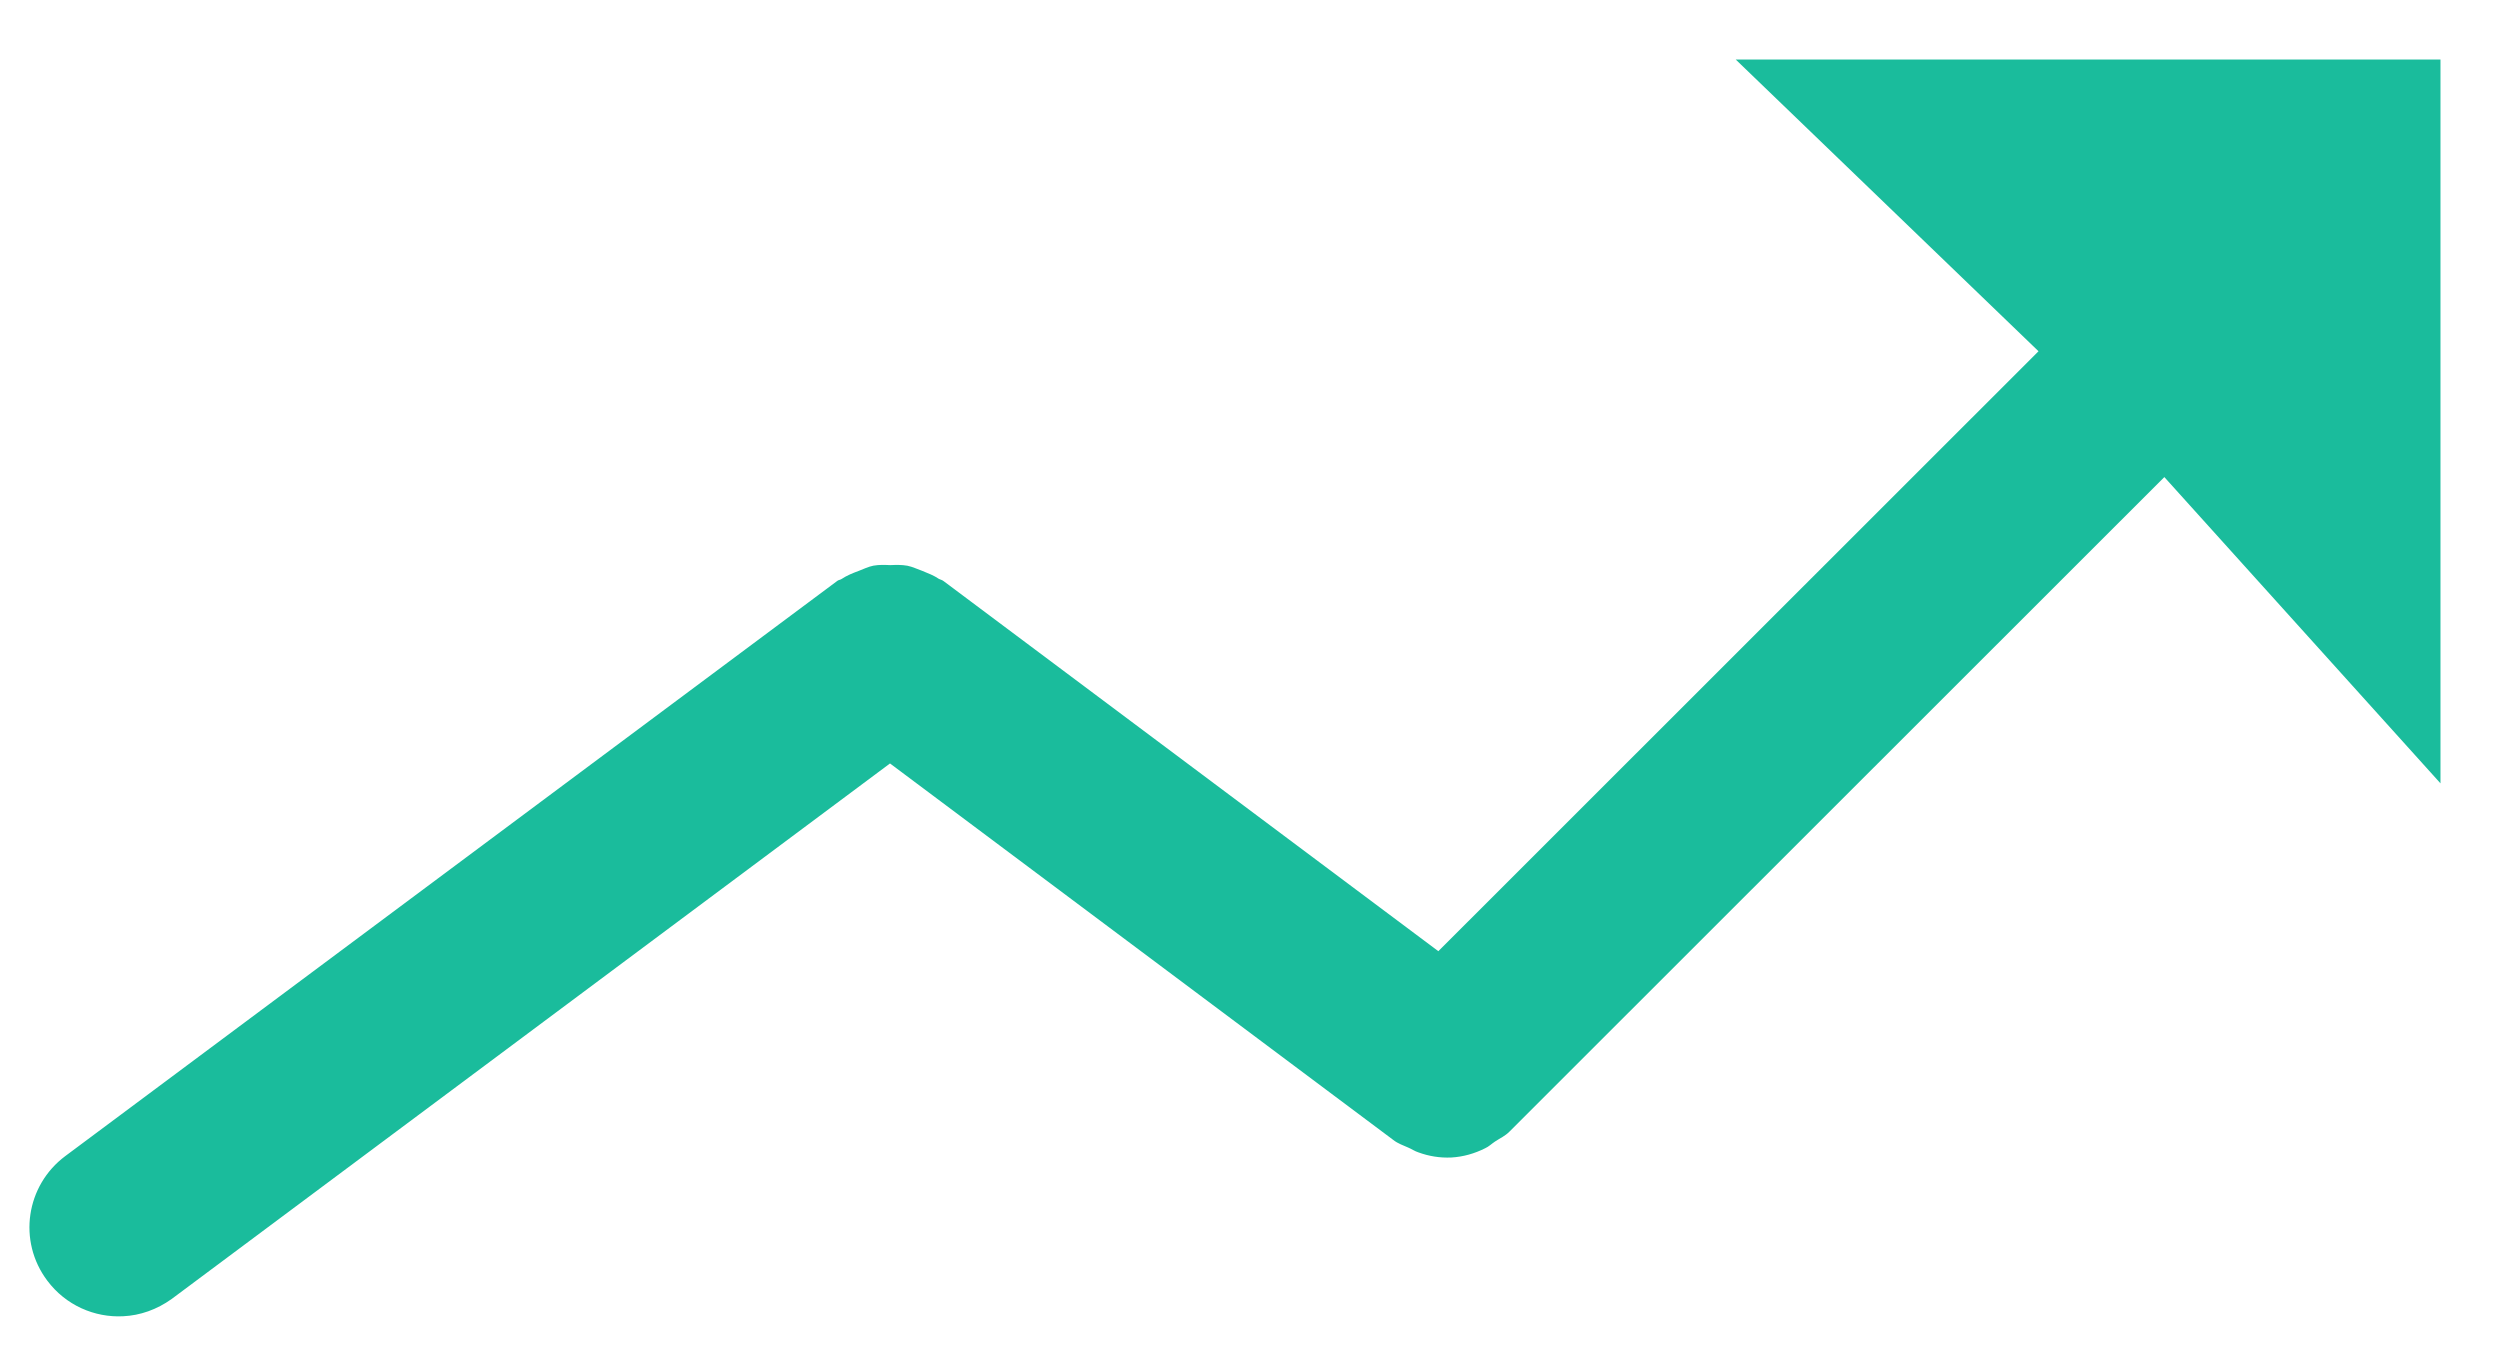 ﻿<?xml version="1.0" encoding="utf-8"?>
<svg version="1.1" xmlns:xlink="http://www.w3.org/1999/xlink" width="42px" height="23px" xmlns="http://www.w3.org/2000/svg">
  <g transform="matrix(1 0 0 1 -853 -101 )">
    <path d="M 41 1  L 29.16 1  L 34.247 5.901  L 24.164 15.98  L 15.853 9.763  C 15.83 9.744  15.799 9.738  15.775 9.726  C 15.688 9.667  15.593 9.631  15.495 9.591  C 15.408 9.561  15.333 9.522  15.243 9.504  C 15.147 9.487  15.054 9.49  14.955 9.494  C 14.86 9.49  14.77 9.486  14.674 9.503  C 14.587 9.52  14.506 9.561  14.424 9.592  C 14.324 9.629  14.229 9.667  14.135 9.729  C 14.111 9.744  14.084 9.743  14.064 9.761  L 1.097 19.422  C 0.435 19.916  0.296 20.85  0.793 21.513  C 1.103 21.929  1.589 22.138  2.069 22.113  C 2.355 22.1  2.637 22  2.885 21.822  L 14.952 12.826  L 23.407 19.151  C 23.485 19.213  23.574 19.241  23.662 19.281  C 23.718 19.304  23.769 19.341  23.827 19.359  C 24.005 19.425  24.194 19.455  24.383 19.446  C 24.383 19.446  24.383 19.446  24.384 19.446  C 24.579 19.435  24.771 19.381  24.95 19.291  C 25.011 19.264  25.06 19.215  25.116 19.178  C 25.197 19.124  25.288 19.084  25.36 19.01  L 36.361 8.015  L 41 13.16  L 41 1  Z " fill-rule="nonzero" fill="#1abc9c" stroke="none" transform="matrix(1 0 0 1 853 101 )" />
  </g>
</svg>